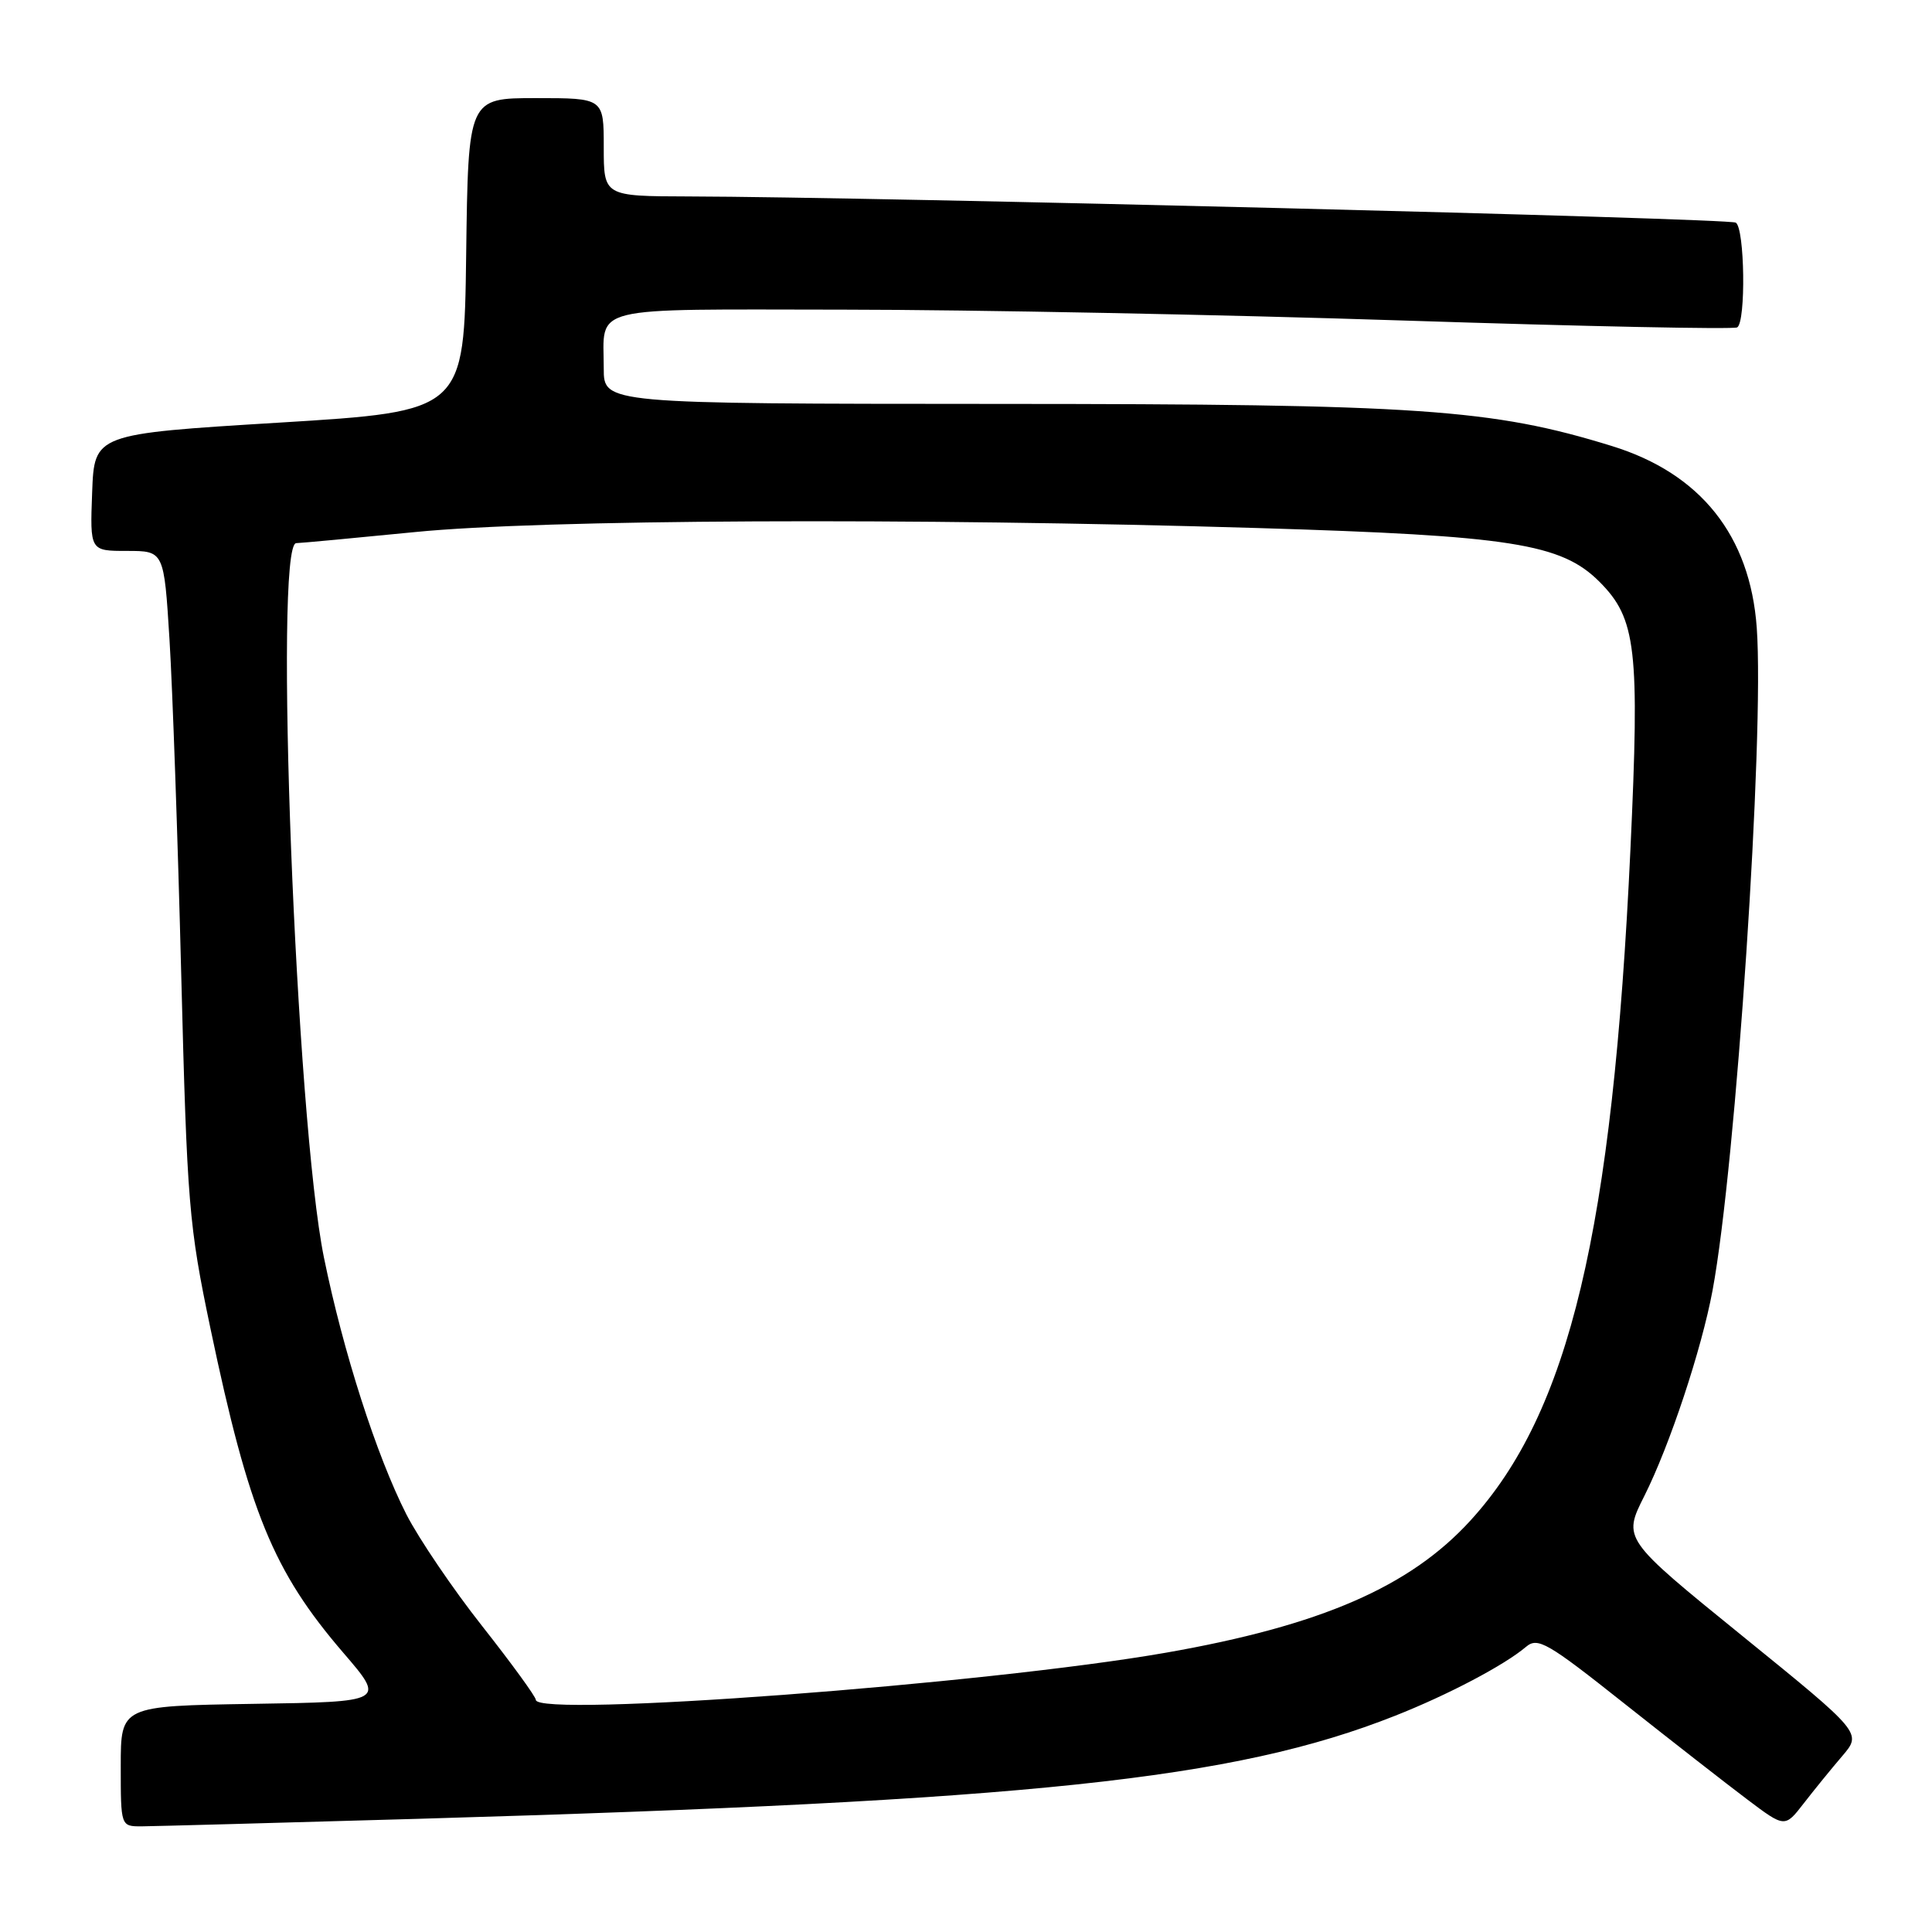 <?xml version="1.0" encoding="UTF-8" standalone="no"?>
<!DOCTYPE svg PUBLIC "-//W3C//DTD SVG 1.1//EN" "http://www.w3.org/Graphics/SVG/1.1/DTD/svg11.dtd" >
<svg xmlns="http://www.w3.org/2000/svg" xmlns:xlink="http://www.w3.org/1999/xlink" version="1.1" viewBox="0 0 256 256">
 <g >
 <path fill="currentColor"
d=" M 55.50 241.00 C 136.69 238.63 163.49 235.80 184.85 227.35 C 191.87 224.58 199.35 220.64 202.21 218.21 C 203.76 216.90 205.03 217.63 215.21 225.71 C 221.42 230.63 228.75 236.35 231.50 238.42 C 236.50 242.19 236.50 242.19 239.00 238.96 C 240.38 237.18 242.67 234.36 244.11 232.68 C 246.72 229.63 246.72 229.63 230.87 216.77 C 215.02 203.91 215.02 203.91 217.89 198.21 C 221.24 191.54 225.46 178.83 226.92 171.00 C 230.02 154.38 233.81 97.56 232.78 83.19 C 231.90 70.97 225.34 62.73 213.58 59.10 C 197.68 54.19 188.15 53.53 132.25 53.52 C 80.00 53.50 80.00 53.50 80.00 48.83 C 80.00 40.38 77.47 41.00 111.86 41.03 C 128.71 41.04 162.05 41.69 185.94 42.47 C 209.84 43.25 229.75 43.66 230.19 43.38 C 231.36 42.66 231.19 30.23 230.00 29.50 C 229.06 28.92 115.87 26.09 91.25 26.03 C 80.00 26.00 80.00 26.00 80.00 19.50 C 80.00 13.00 80.00 13.00 71.02 13.00 C 62.04 13.00 62.04 13.00 61.77 33.75 C 61.50 54.50 61.50 54.50 37.00 56.00 C 12.50 57.50 12.50 57.50 12.21 65.25 C 11.92 73.00 11.92 73.00 16.82 73.00 C 21.73 73.00 21.73 73.00 22.46 84.75 C 22.86 91.21 23.56 111.12 24.01 129.00 C 24.79 159.63 25.02 162.33 27.88 176.00 C 32.99 200.36 36.19 208.18 45.49 219.00 C 51.08 225.50 51.08 225.50 33.54 225.77 C 16.00 226.05 16.00 226.05 16.00 234.02 C 16.00 242.00 16.00 242.00 18.75 242.00 C 20.26 241.99 36.80 241.54 55.50 241.00 Z  M 71.00 225.24 C 71.00 224.83 67.81 220.44 63.91 215.49 C 60.01 210.55 55.49 203.87 53.85 200.67 C 49.89 192.88 45.47 179.11 42.93 166.66 C 39.22 148.51 36.25 72.04 39.25 71.97 C 39.94 71.95 47.02 71.29 55.00 70.50 C 71.89 68.82 120.70 68.59 166.73 69.97 C 200.20 70.98 206.88 72.03 211.93 77.08 C 216.82 81.98 217.28 85.93 216.04 112.56 C 213.68 163.09 207.94 187.15 194.84 201.48 C 186.81 210.28 174.99 215.40 154.50 218.99 C 130.69 223.16 71.00 227.63 71.00 225.24 Z "/>
</g>
</svg>